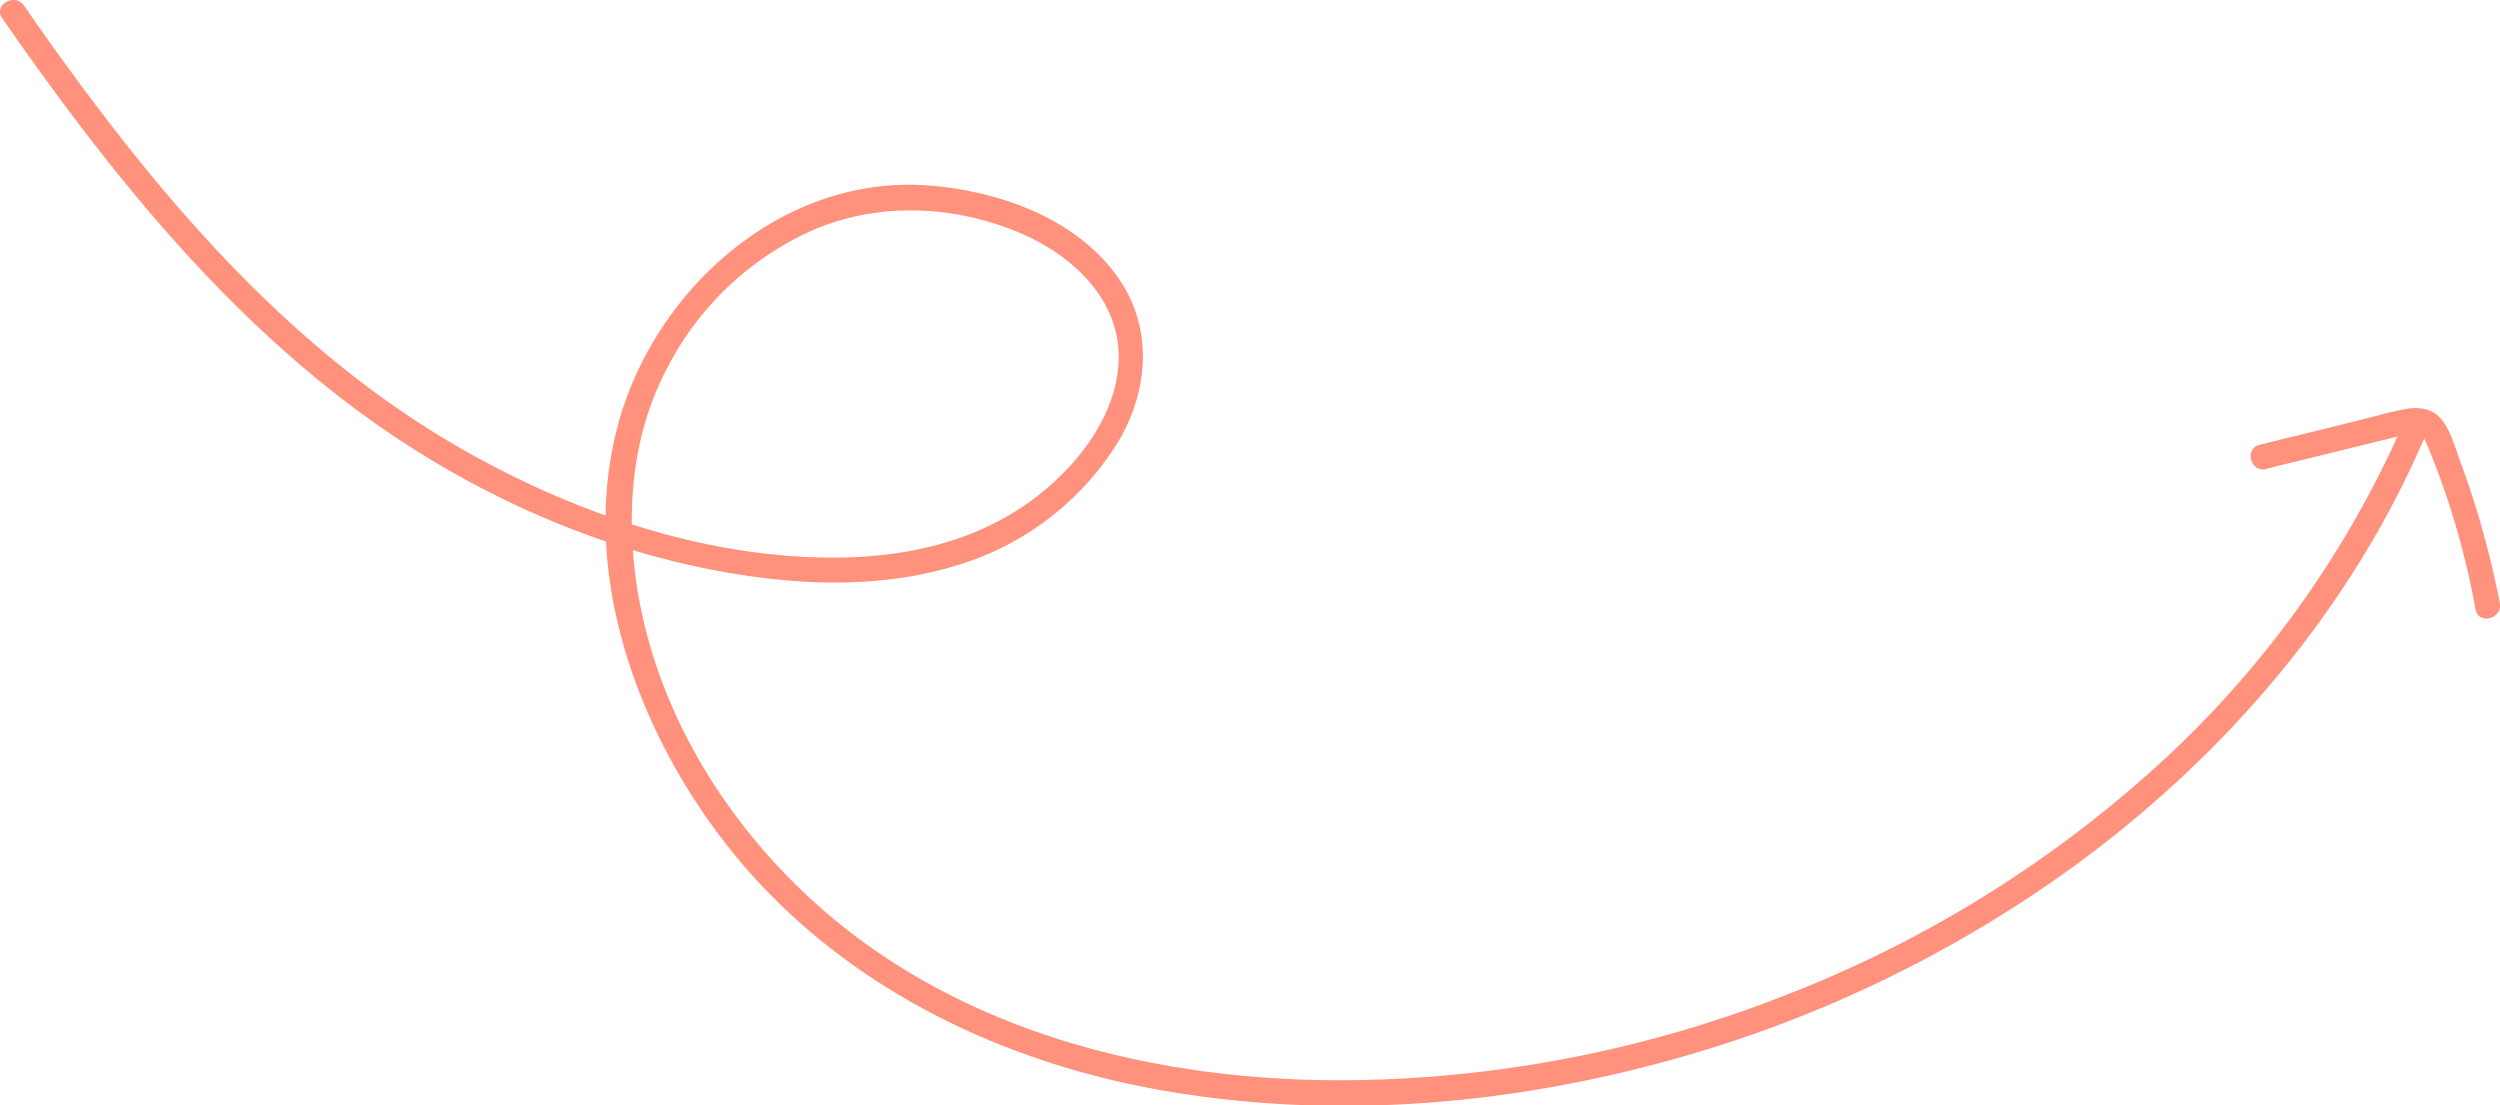 <svg xmlns="http://www.w3.org/2000/svg" viewBox="0 0 389.3 172.13"><defs><style>.cls-1{fill:#ff917d;}</style></defs><g id="Layer_2" data-name="Layer 2"><g id="Layer_1-2" data-name="Layer 1"><path class="cls-1" d="M.35,2.85C15.56,24.72,32.29,46,53.55,62.33c18.58,14.28,41.06,24.46,64.39,27.55,10.47,1.39,21.44,1.24,31.57-2A44.47,44.47,0,0,0,174,69c5.08-8.39,5.66-18.58-.48-26.58-6.64-8.66-18.13-12.64-28.66-13.51-22.79-1.91-42.91,16-48.62,37.23-6.28,23.35,3.39,48.92,18.18,67,16.69,20.36,41.17,32.25,66.81,36.7s52.18,2.39,77.14-4.29a195.57,195.57,0,0,0,64.48-30.58c19-13.86,35.45-31.35,47.18-51.8a147.16,147.16,0,0,0,7.72-15.5c1-2.29-2.39-4.29-3.39-2a156.88,156.88,0,0,1-39.17,54.24,186.19,186.19,0,0,1-57.8,35.31,190.85,190.85,0,0,1-69.59,13c-25.57-.14-51.93-6.09-72.95-21.23-18.7-13.46-33.09-34.57-35.95-57.71-1.37-11.09-.17-22.35,5.16-32.29a47.05,47.05,0,0,1,22.59-21.19c10.09-4.3,21.46-3.86,31.55.21,8.08,3.26,15.85,9.94,16,19.28.13,9.94-7.74,19-15.67,24.08-8.2,5.27-18,7.32-27.6,7.45-21.28.31-42.93-7.35-61.06-18.1C47.76,55.58,30,36.39,14.7,16.07Q9.06,8.59,3.74.87C2.31-1.19-1.1.77.35,2.85Z"/><path class="cls-1" d="M352.91,73l14-3.44,6.75-1.66a8,8,0,0,1,2.81-.5c.76.11,1,.81,1.31,1.45a123.62,123.62,0,0,1,7.71,26.05c.48,2.48,4.26,1.43,3.78-1a144.05,144.05,0,0,0-3.69-14.76c-.75-2.42-1.56-4.83-2.44-7.2-.75-2-1.38-4.42-2.63-6.21-1.37-2-3.48-2.44-5.75-2.06-2.5.43-5,1.19-7.45,1.79l-15.43,3.8c-2.45.6-1.42,4.38,1,3.78Z"/></g></g></svg>